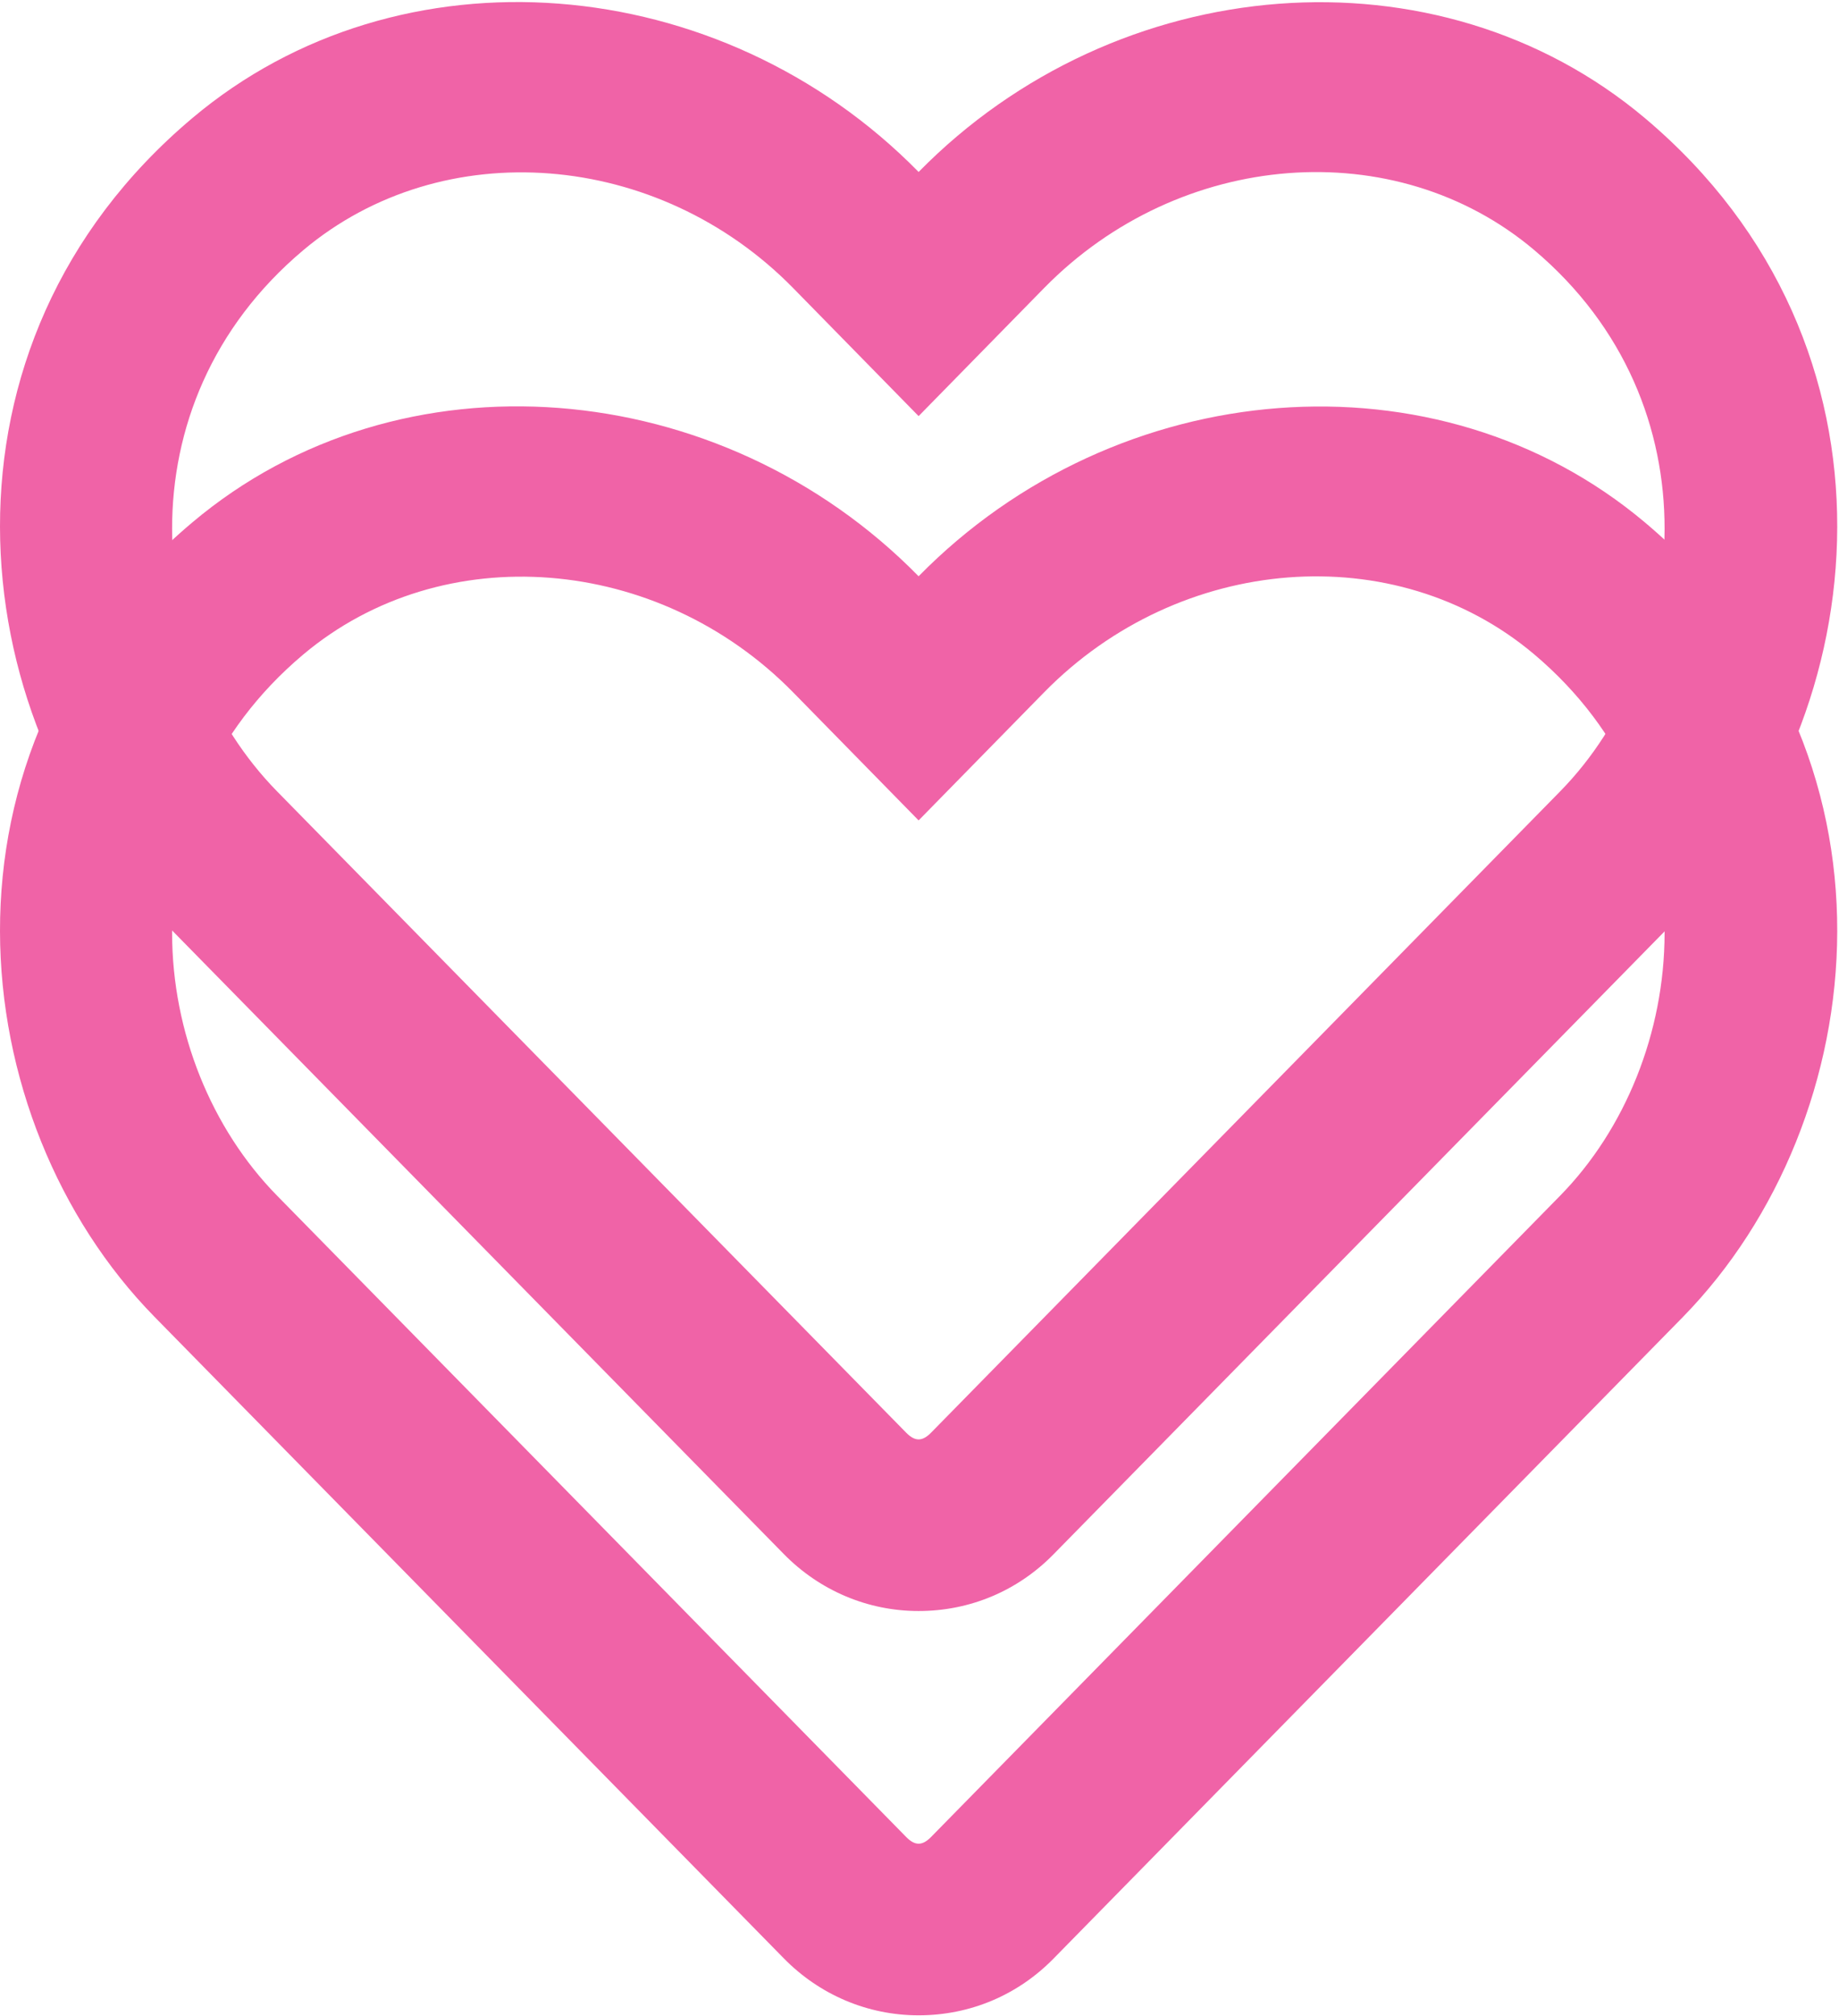 <svg width="355" height="389" viewBox="0 0 355 389" fill="none" xmlns="http://www.w3.org/2000/svg">
<path d="M317.53 22.785C277.493 -10.88 215.635 -5.823 177.329 33.176C139.023 -5.823 77.166 -10.949 37.128 22.785C-14.962 66.633 -7.342 138.119 29.786 176.009L151.284 299.793C158.211 306.859 167.493 310.807 177.329 310.807C187.235 310.807 196.448 306.928 203.375 299.862L324.873 176.078C361.932 138.188 369.69 66.702 317.53 22.785V22.785ZM301.183 152.665L179.685 276.449C178.022 278.112 176.637 278.112 174.974 276.449L53.476 152.665C28.193 126.897 23.067 78.132 58.533 48.276C85.478 25.625 127.04 29.02 153.085 55.55L177.329 80.279L201.574 55.55C227.757 28.881 269.319 25.625 296.126 48.207C331.523 78.062 326.258 127.105 301.183 152.665Z" fill="#F063A7"/>
<path d="M317.53 100.785C277.493 67.121 215.635 72.177 177.329 111.176C139.023 72.177 77.166 67.051 37.128 100.785C-14.962 144.633 -7.342 216.119 29.786 254.009L151.284 377.793C158.211 384.859 167.493 388.807 177.329 388.807C187.235 388.807 196.448 384.928 203.375 377.862L324.873 254.078C361.932 216.188 369.69 144.702 317.53 100.785V100.785ZM301.183 230.665L179.685 354.449C178.022 356.112 176.637 356.112 174.974 354.449L53.476 230.665C28.193 204.897 23.067 156.131 58.533 126.276C85.478 103.625 127.04 107.02 153.085 133.55L177.329 158.279L201.574 133.55C227.757 106.881 269.319 103.625 296.126 126.207C331.523 156.062 326.258 205.105 301.183 230.665Z" fill="#F063A7"/>
</svg>
